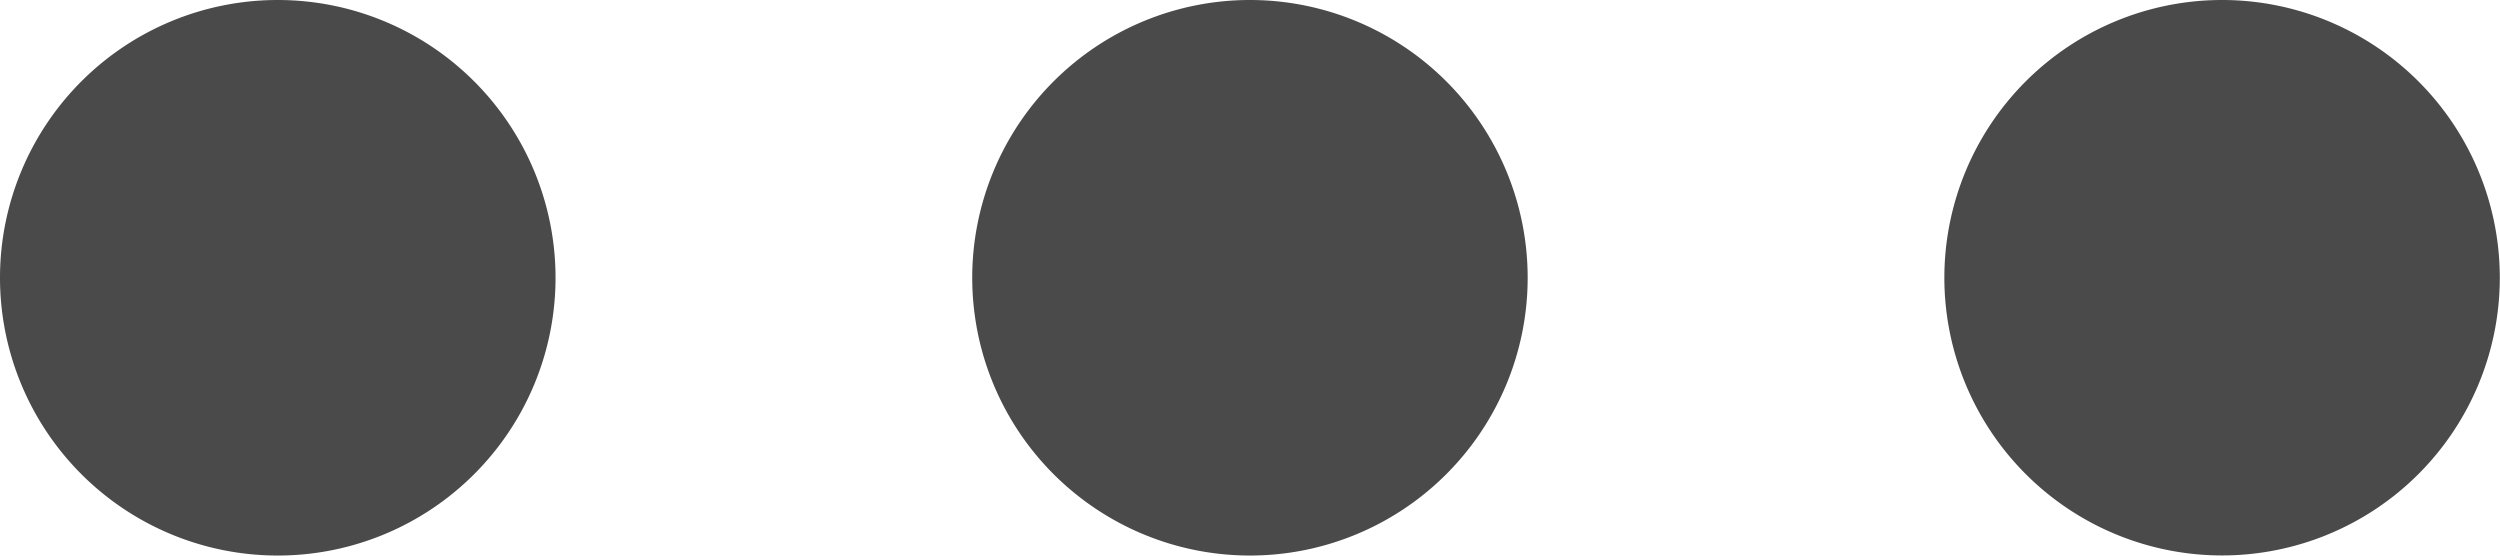 <svg id="Elipses" xmlns="http://www.w3.org/2000/svg" width="25.313" height="5.625" viewBox="0 0 25.313 5.625">
  <path id="Path_22416" data-name="Path 22416" d="M17.812-11.25A2.813,2.813,0,0,0,15-14.062a2.813,2.813,0,0,0-2.812,2.812A2.813,2.813,0,0,0,15-8.437,2.813,2.813,0,0,0,17.812-11.25Zm7.031-2.812a2.813,2.813,0,0,0-2.812,2.812,2.813,2.813,0,0,0,2.812,2.812,2.813,2.813,0,0,0,2.812-2.812A2.813,2.813,0,0,0,24.844-14.062Zm-19.687,0A2.813,2.813,0,0,0,2.344-11.25,2.813,2.813,0,0,0,5.156-8.437,2.813,2.813,0,0,0,7.969-11.25,2.813,2.813,0,0,0,5.156-14.062Z" transform="translate(-2.344 14.062)" fill="#4a4a4a"/>
</svg>
